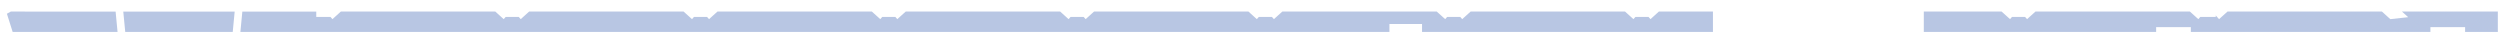 <svg width="152" height="2" viewBox="0 0 152 2" fill="none" xmlns="http://www.w3.org/2000/svg">
<path d="M151.868 1.943H149.878V1.649H147.769V1.943H133.203V1.649H131.093V1.943H116.967V0.7H121.695L122.211 1.164L122.331 1.028H123.124L123.246 1.164L123.76 0.7H133.143L133.658 1.164L133.778 1.028H134.717V0.938L134.919 1.164L135.435 0.7H144.818L145.331 1.164L146.418 1.045L146.036 0.7H151.868V1.943ZM104.147 1.943H100.042H99.465H98.234H86.46V1.46H84.477V1.943H29.504H28.251H14.616L14.734 0.704H19.229V1.028H20.092L20.213 1.164L20.727 0.7H28.251H29.504H30.111L30.625 1.164L30.746 1.028H31.54L31.661 1.164L32.175 0.7H41.56L42.074 1.164L42.194 1.028H42.989L43.11 1.164L43.625 0.7H53.005L53.521 1.164L53.641 1.028H54.436L54.556 1.164L55.072 0.7H64.455L64.97 1.164L65.091 1.028H65.885L66.008 1.164L66.521 0.7H75.902L76.415 1.164L76.538 1.028H77.333L77.453 1.164L77.969 0.7H87.351L87.867 1.164L87.987 1.028H88.782L88.902 1.164L89.418 0.7H98.799L99.314 1.164L99.434 1.028H100.229L100.35 1.164L100.863 0.7H104.147V1.943ZM14.15 1.943H7.615L7.495 0.704H14.268L14.15 1.943ZM7.147 1.943H0.77L0.42 0.835L0.662 0.7H1.506V0.704H7.029L7.147 1.943Z" fill="#B8C6E3"/>
</svg>
